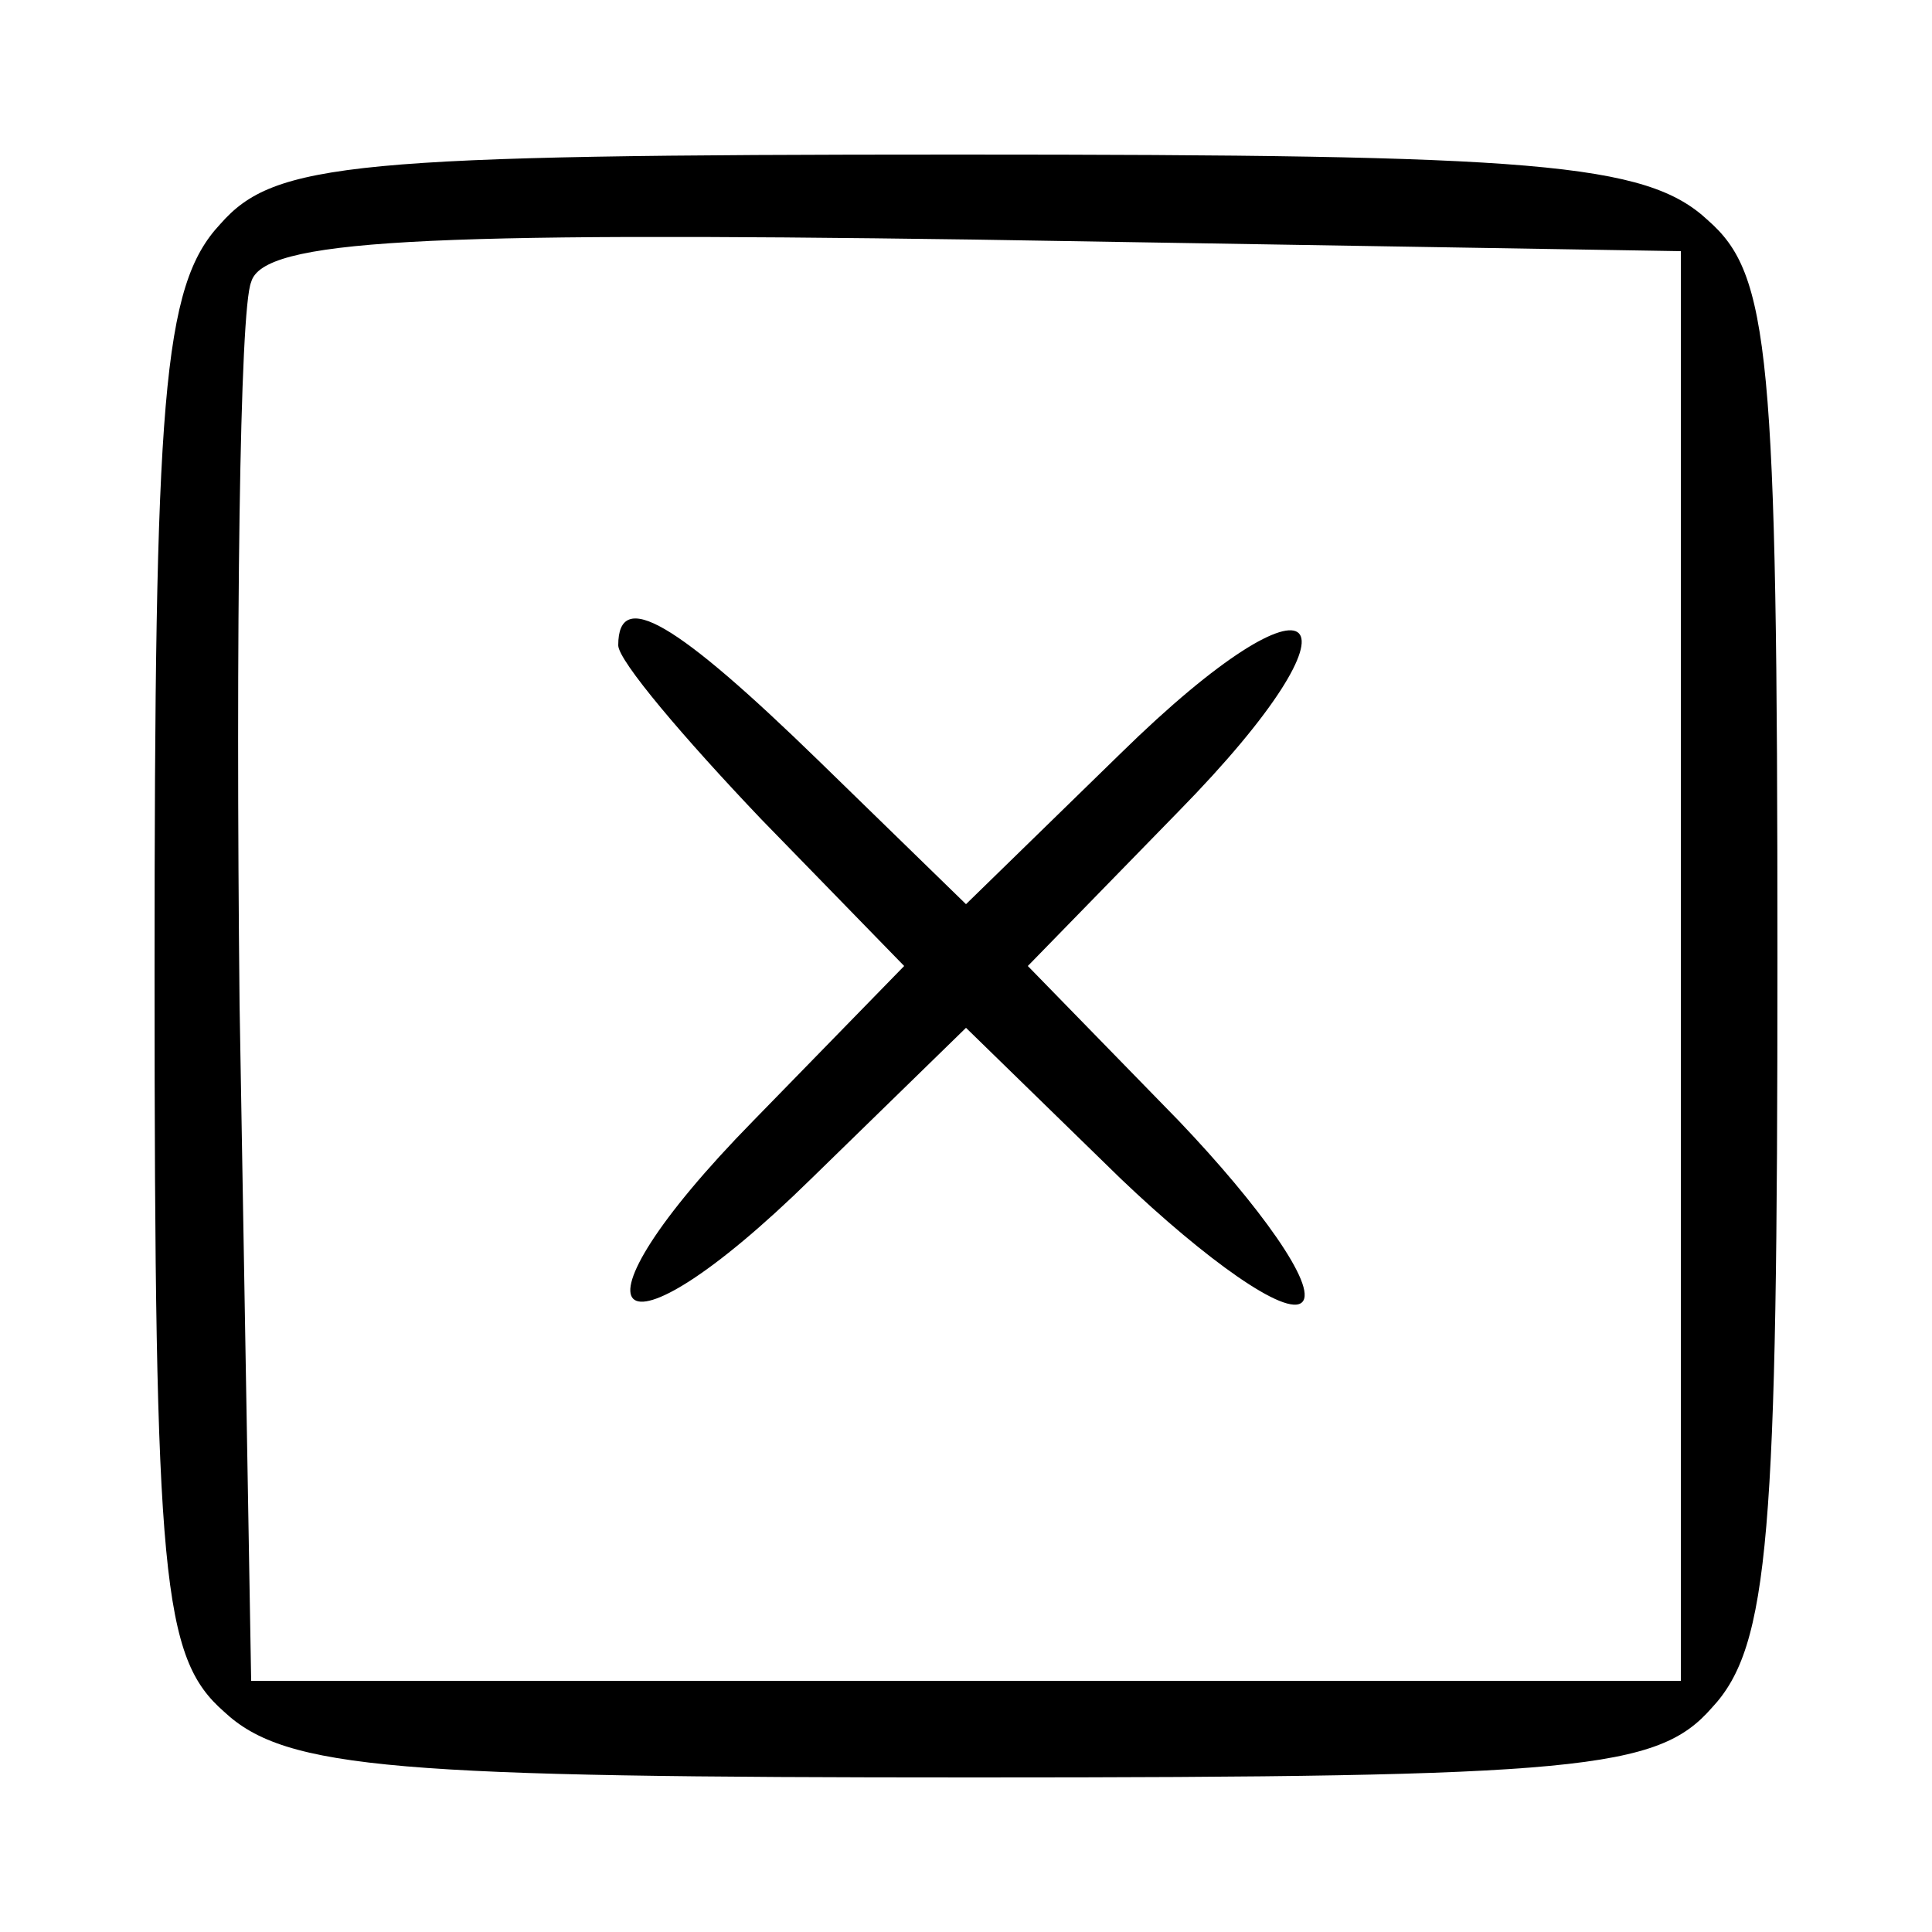 <?xml version="1.0" standalone="no"?>
<!DOCTYPE svg PUBLIC "-//W3C//DTD SVG 20010904//EN"
 "http://www.w3.org/TR/2001/REC-SVG-20010904/DTD/svg10.dtd">
<svg version="1.0" xmlns="http://www.w3.org/2000/svg"
 width="50pt" height="50pt" viewBox="0 0 50 50"
 preserveAspectRatio="xMidYMid meet">

<g transform="translate(0,50) scale(0.1,-0.1)"
fill="#000000" stroke="none">
<path d="M57 442 c-15 -16 -17 -45 -17 -194 0 -157 2 -177 18 -191 16 -15 45
-17 194 -17 157 0 177 2 191 18 15 16 17 45 17 194 0 157 -2 177 -18 191 -16
15 -45 17 -194 17 -157 0 -177 -2 -191 -18z m378 -192 l0 -185 -185 0 -185 0
-3 175 c-1 96 0 180 3 187 3 11 44 13 187 11 l183 -3 0 -185z"/>
<path d="M160 333 c0 -4 17 -24 37 -45 l37 -38 -39 -40 c-51 -52 -37 -66 15
-15 l40 39 40 -39 c22 -21 43 -36 47 -32 4 4 -11 25 -32 47 l-39 40 39 40 c51
52 37 66 -15 15 l-40 -39 -38 37 c-37 36 -52 45 -52 30z"/>
</g>
</svg>

